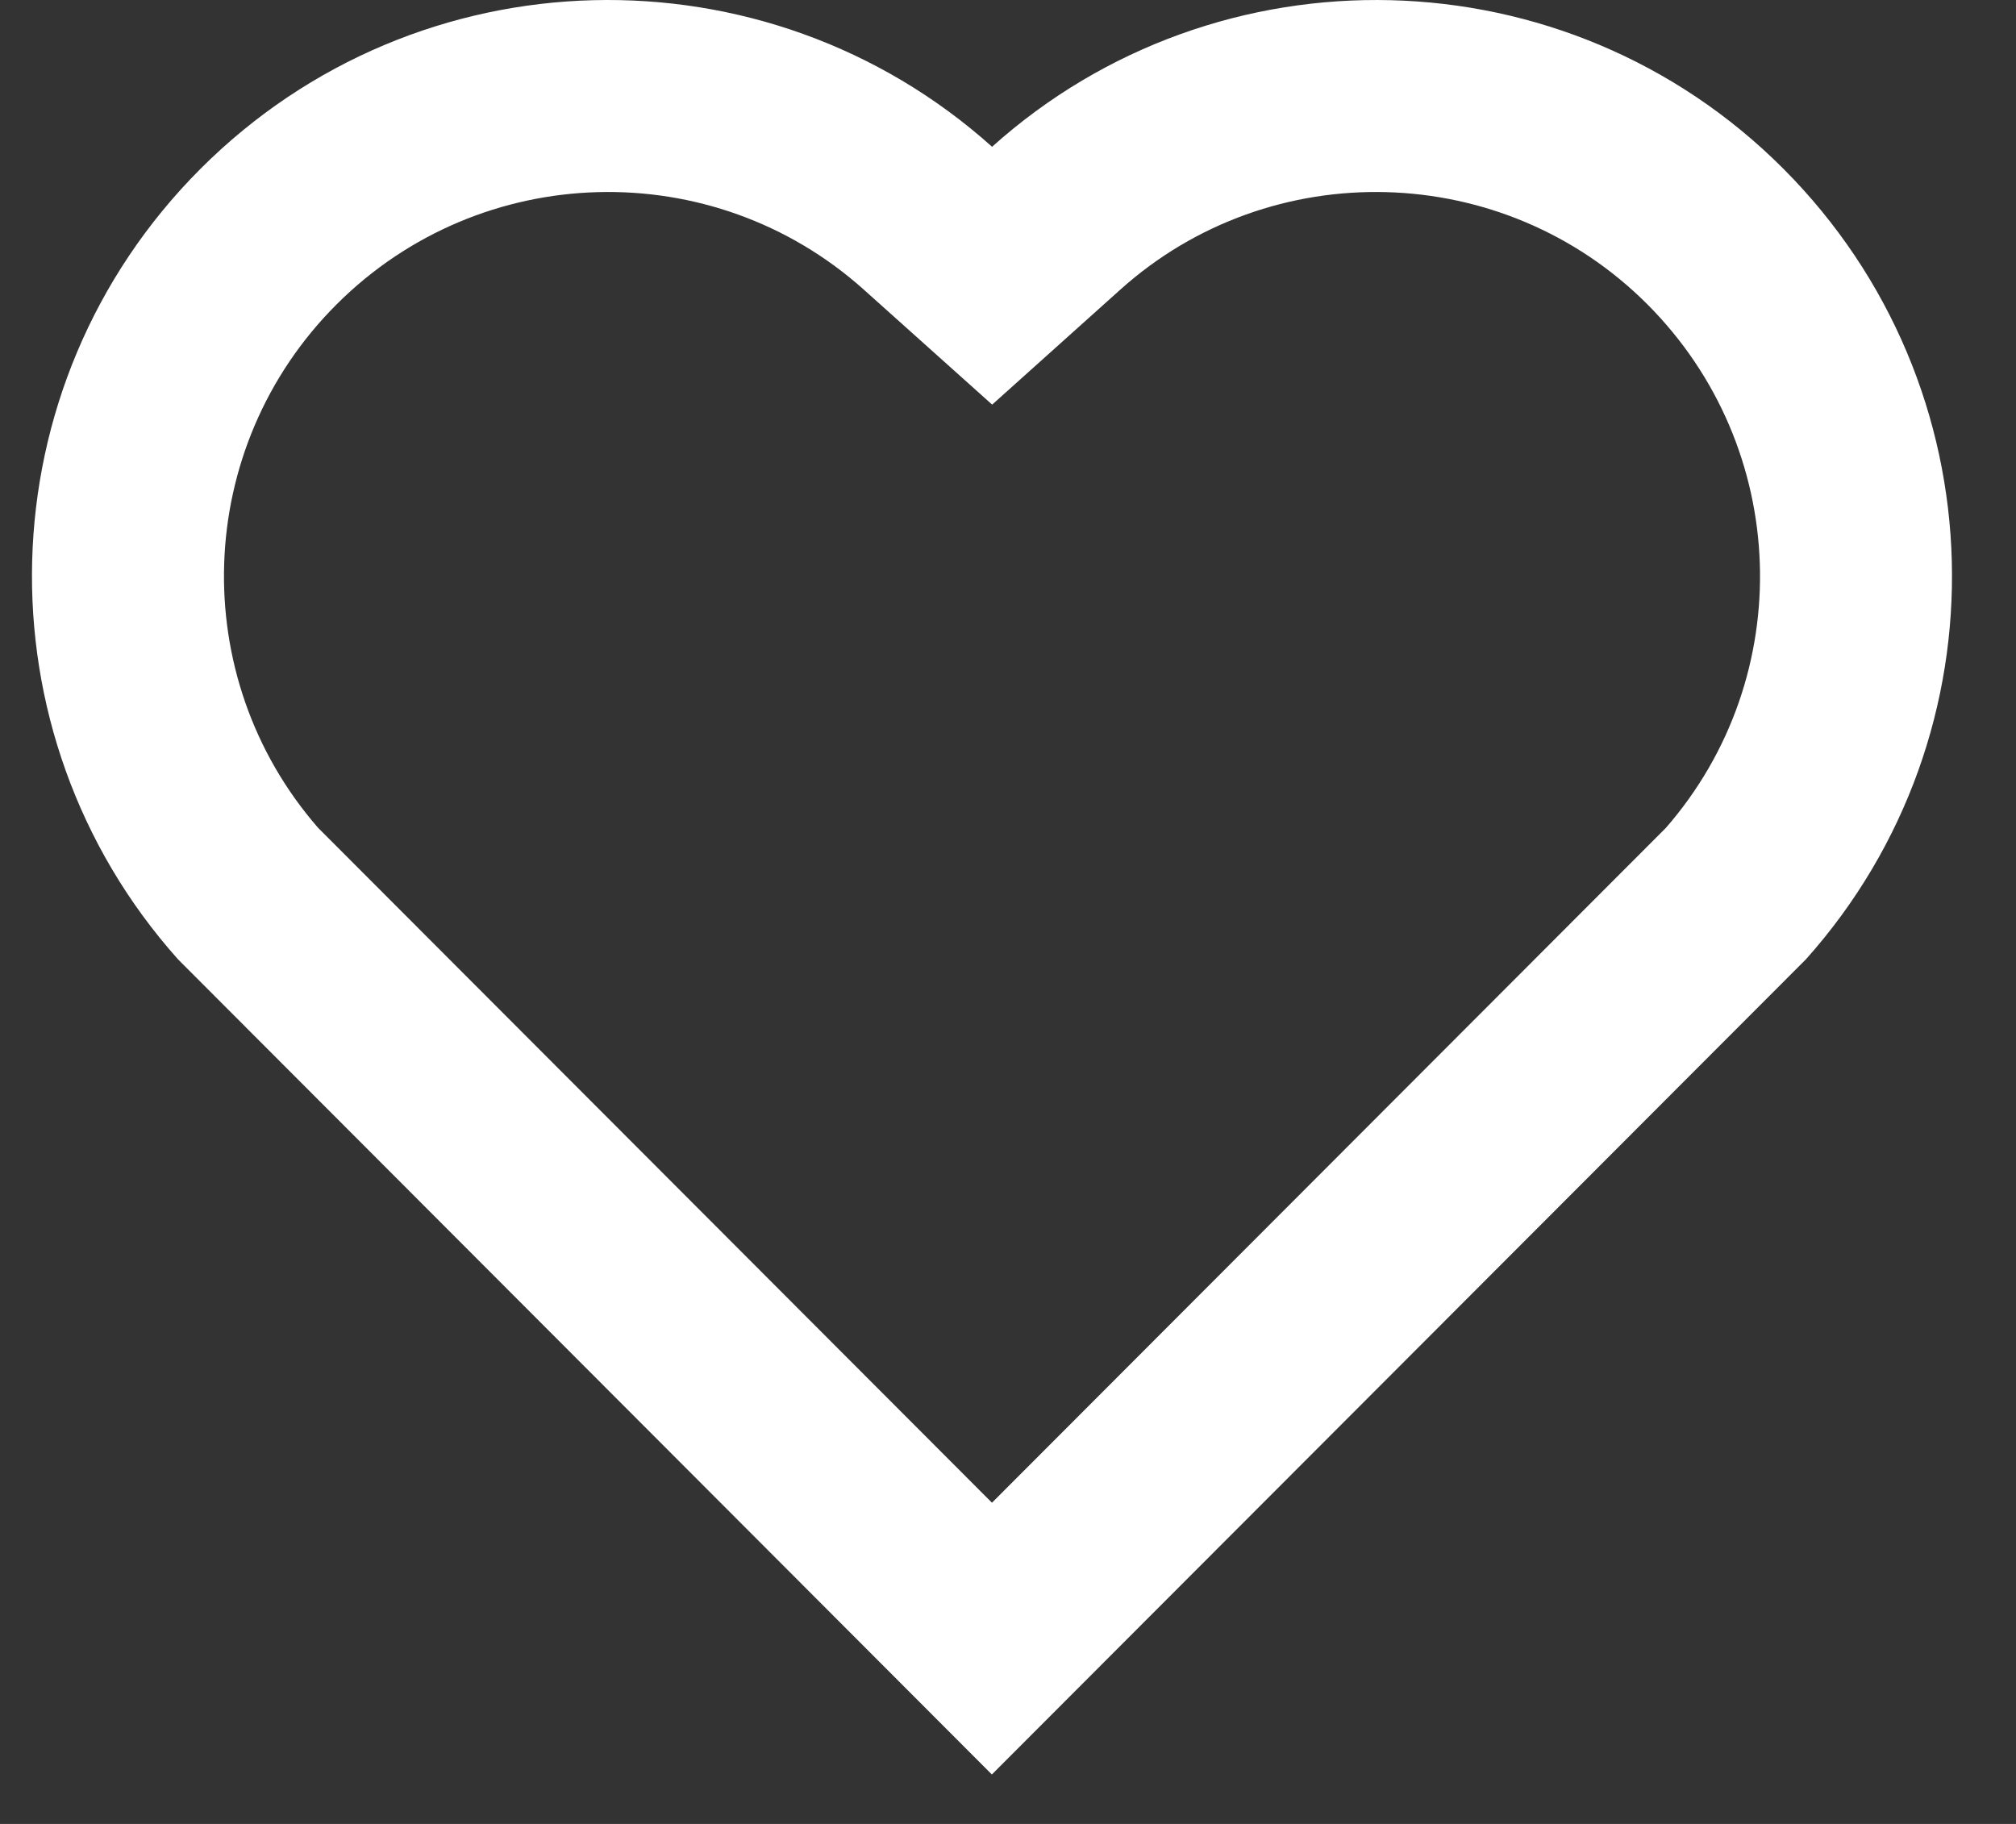 <svg width="21" height="19" viewBox="0 0 21 19" fill="none" xmlns="http://www.w3.org/2000/svg">
<rect x="0" y="0" width="21" height="19" fill="#333333" stroke="none"/>
<path d="M10.334 1.529C12.683 -0.58 16.313 -0.51 18.576 1.757C20.838 4.025 20.916 7.637 18.812 9.993L10.332 18.485L1.854 9.993C-0.25 7.637 -0.171 4.019 2.09 1.757C4.355 -0.507 7.978 -0.583 10.334 1.529ZM17.16 3.17C15.66 1.668 13.24 1.607 11.67 3.017L10.335 4.215L8.999 3.018C7.424 1.606 5.009 1.668 3.505 3.172C2.015 4.662 1.94 7.047 3.313 8.623L10.333 15.654L17.353 8.624C18.727 7.047 18.652 4.665 17.16 3.17Z" fill="white"/>
</svg>
